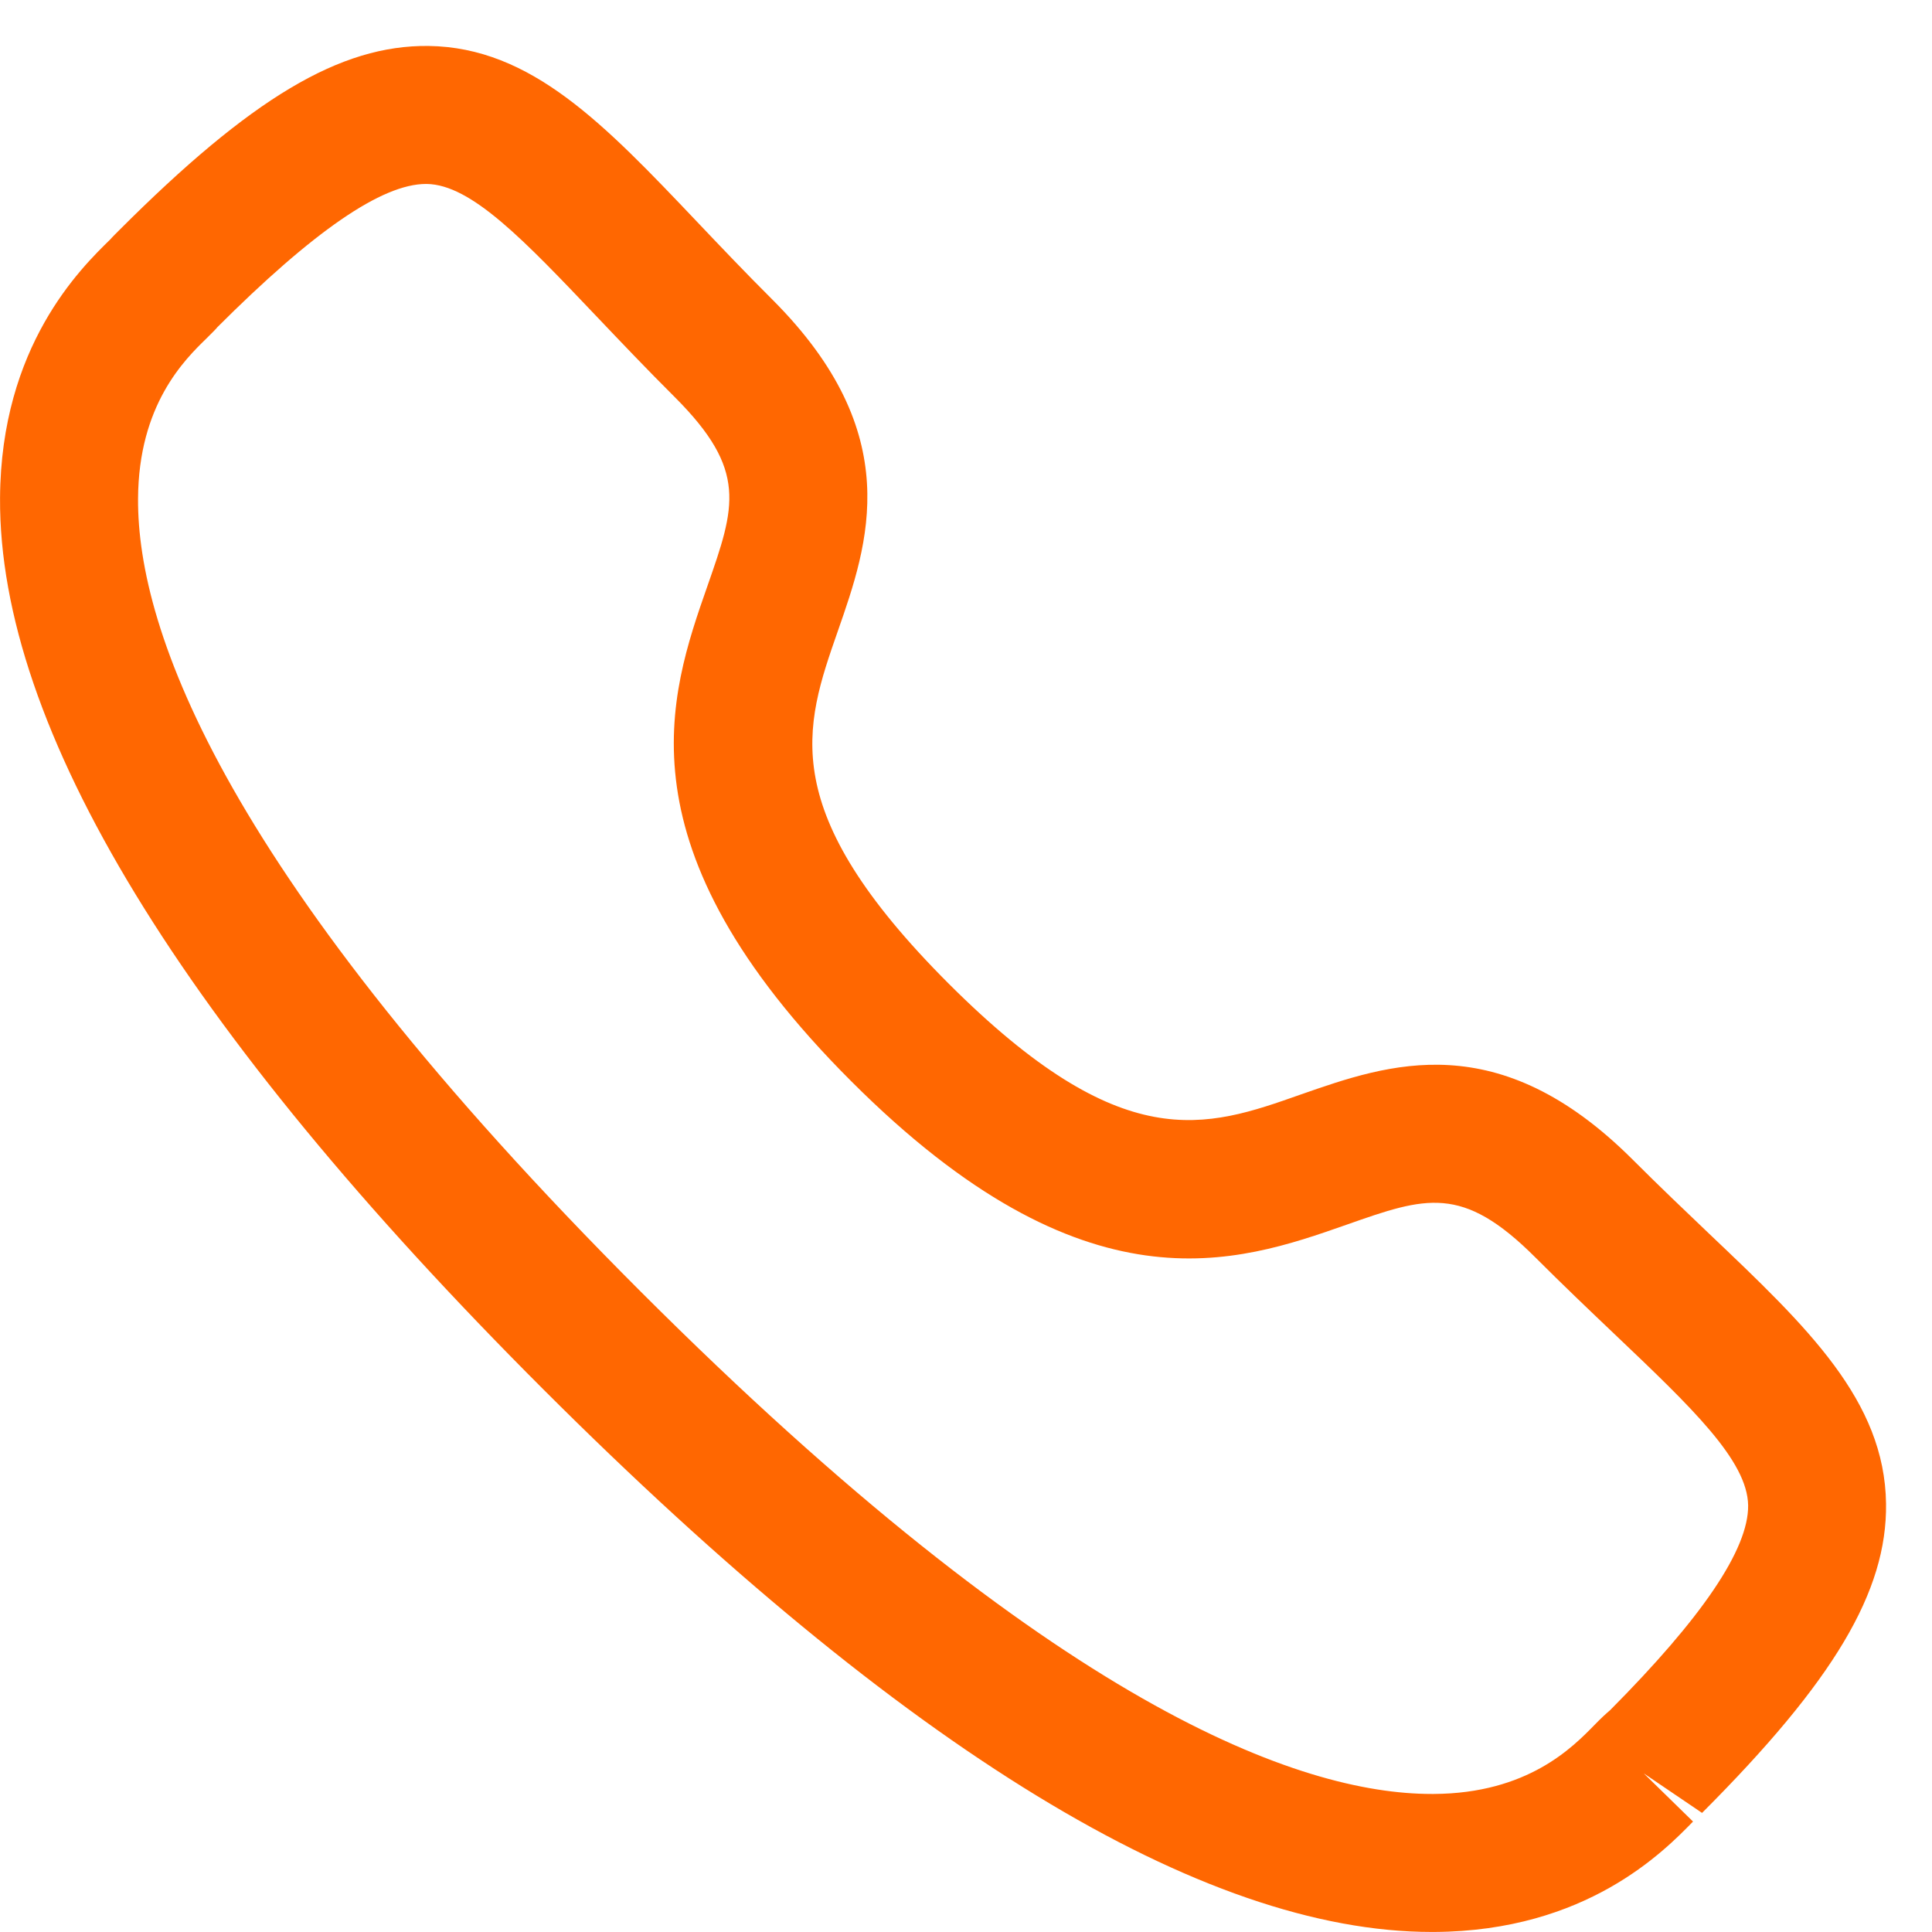 <svg width="42" height="42" viewBox="0 0 42 42" fill="none" xmlns="http://www.w3.org/2000/svg">
<path fill-rule="evenodd" clip-rule="evenodd" d="M4.719 7.121C4.723 7.121 4.623 7.225 4.497 7.349C4.013 7.819 3.011 8.797 3.001 10.843C2.985 13.705 4.867 19.019 13.929 28.079C22.949 37.095 28.255 38.999 31.123 38.999H31.165C33.211 38.989 34.187 37.985 34.659 37.503C34.803 37.355 34.919 37.247 35.001 37.179C36.993 35.175 38.013 33.683 38.003 32.727C37.989 31.751 36.775 30.597 35.097 29.001C34.563 28.493 33.983 27.941 33.371 27.329C31.785 25.747 30.999 26.017 29.271 26.625C26.881 27.463 23.601 28.603 18.505 23.505C13.401 18.405 14.543 15.129 15.379 12.739C15.983 11.011 16.259 10.223 14.671 8.635C14.049 8.015 13.491 7.427 12.977 6.887C11.391 5.219 10.247 4.013 9.277 3.999H9.261C8.303 3.999 6.815 5.023 4.709 7.129C4.715 7.123 4.717 7.121 4.719 7.121ZM31.125 41.999C26.141 41.999 19.643 38.031 11.809 30.201C3.945 22.339 -0.029 15.821 0.001 10.827C0.019 7.527 1.749 5.837 2.399 5.203C2.433 5.161 2.549 5.047 2.589 5.007C5.457 2.137 7.391 0.977 9.315 0.999C11.549 1.029 13.139 2.701 15.151 4.819C15.649 5.343 16.189 5.913 16.791 6.513C19.711 9.433 18.879 11.815 18.211 13.727C17.483 15.813 16.853 17.613 20.625 21.385C24.401 25.157 26.201 24.527 28.279 23.793C30.193 23.125 32.569 22.289 35.493 25.209C36.085 25.801 36.647 26.335 37.165 26.829C39.293 28.851 40.973 30.449 41.001 32.689C41.025 34.599 39.865 36.545 37.001 39.411L35.733 38.551L36.805 39.599C36.171 40.249 34.483 41.981 31.181 41.999H31.125Z" fill="#FF6701"/>
</svg>
